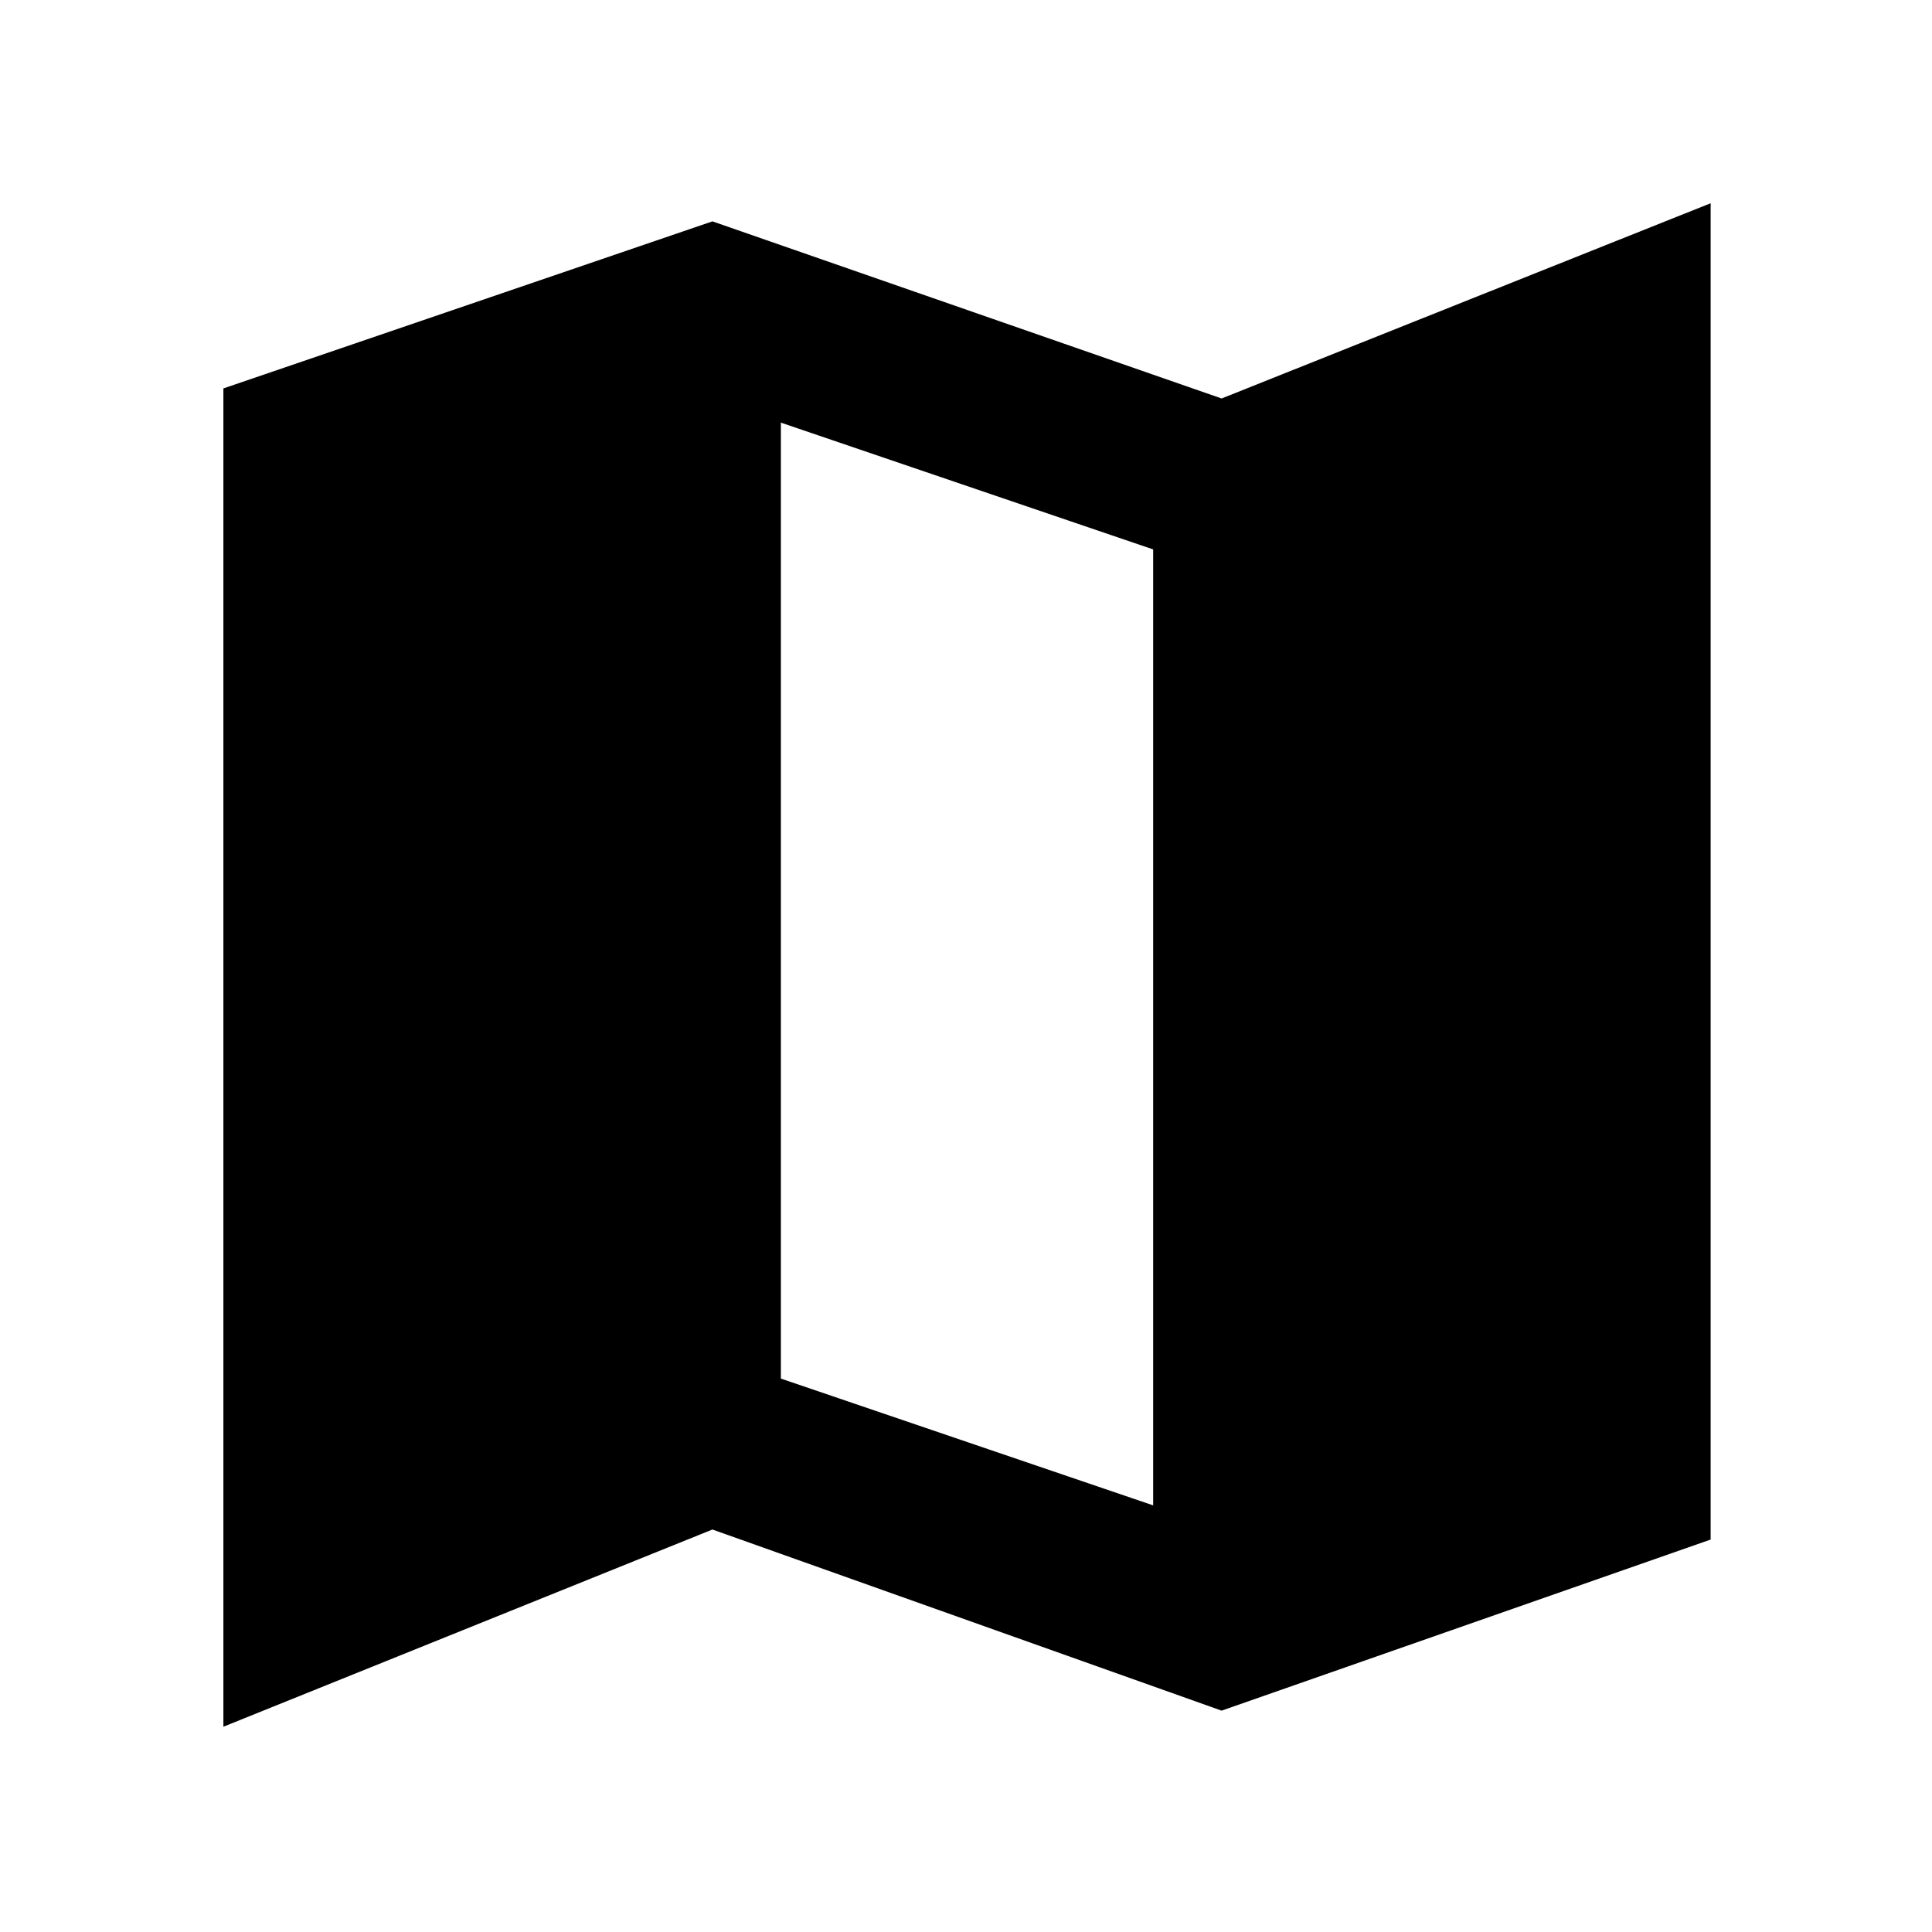 <svg xmlns="http://www.w3.org/2000/svg" height="40" width="40"><path d="M25.292 35.417 14.75 31.667 4.625 35.75V8.042L14.75 4.583L25.292 8.25L35.417 4.208V31.875ZM23.875 31.167V11.375L16.167 8.75V28.542Z"/></svg>
